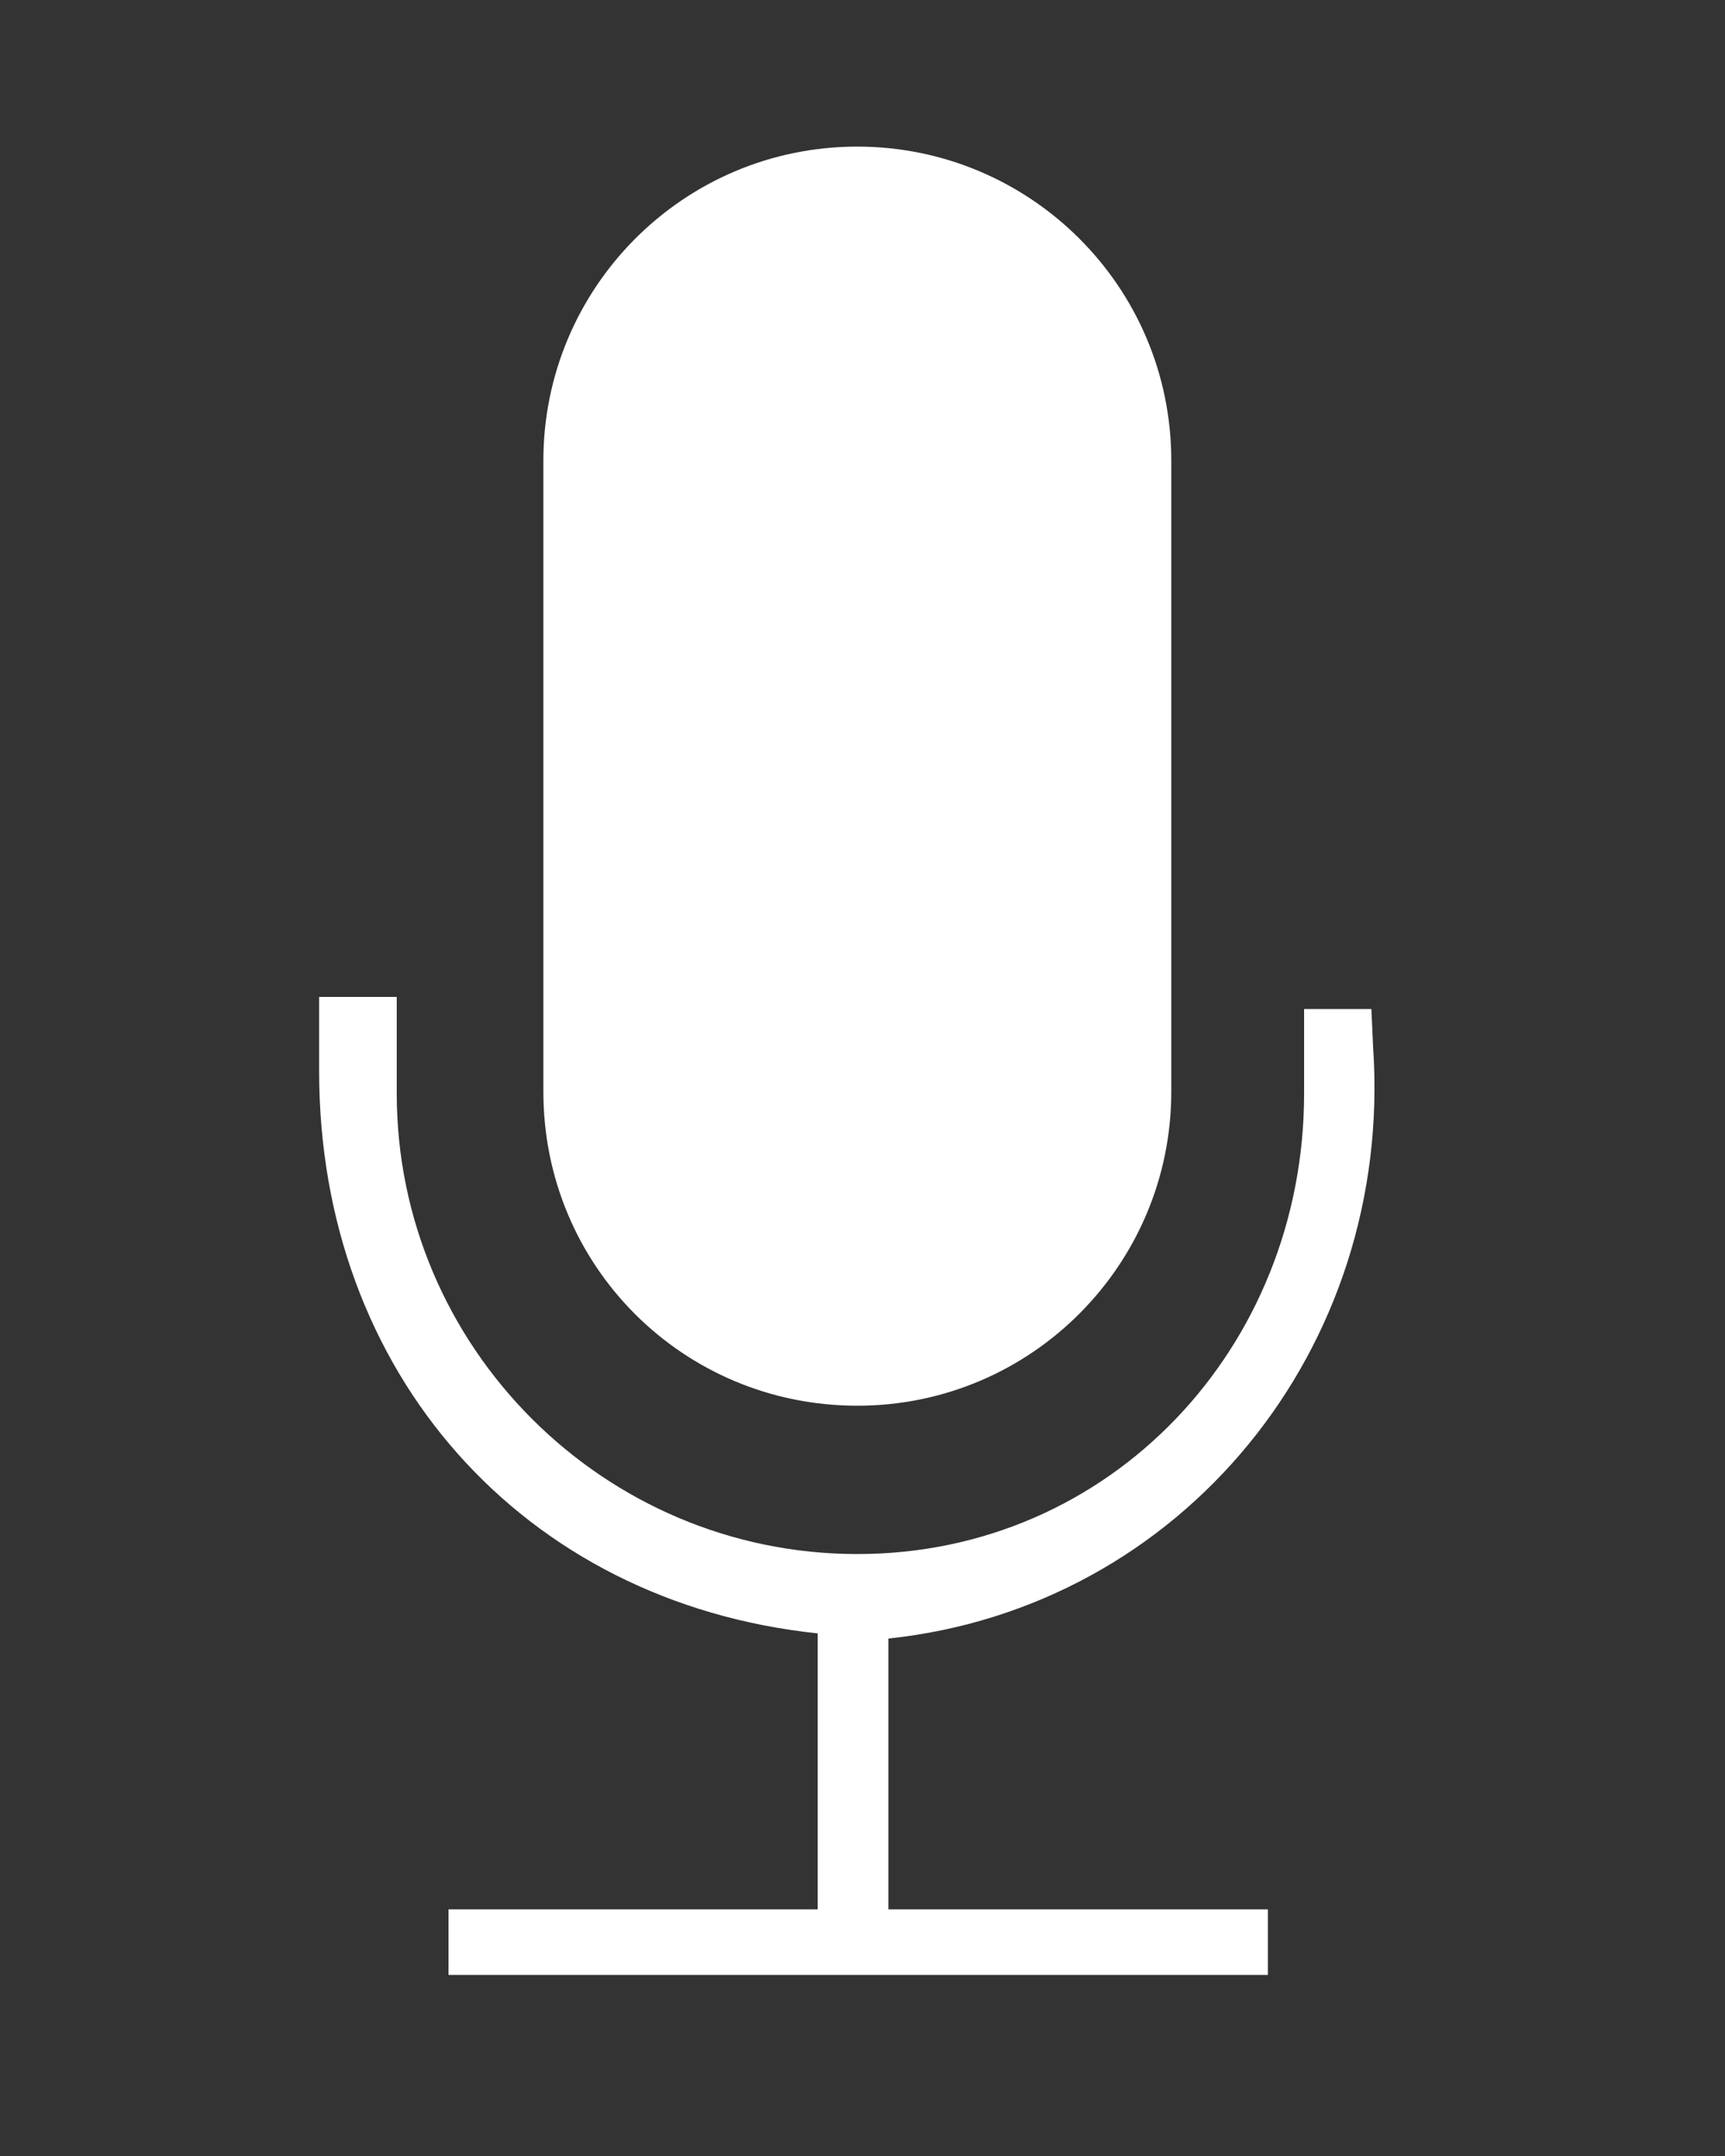 <svg version="1.1" id="Layer_1" xmlns="http://www.w3.org/2000/svg" x="0" y="0" viewBox="-449 438 100 125" xml:space="preserve"><rect x="-449" y="438" width="100" height="125" fill="#333333" stroke="none"/><style>.st0{fill:#fff}</style><path class="st0" d="M-373.4 496.6v4.8c0 14.7-11.2 26.7-25.9 26.7s-26.7-12-26.7-26.7v-5.6h-4.5v4.3c0 17.5 11.8 30.8 28.9 32.6v16H-423v3.8h47.5v-3.8h-22V533c17-1.8 29.3-16.8 28.1-34.3l-.1-2.2h-3.9z"/><path class="st0" d="M-399.3 519.5c10.1 0 18.2-8.2 18.2-18.2v-36.6c0-10.1-8.2-18.2-18.2-18.2-10.1 0-18.2 8.2-18.2 18.2v36.6c0 10.1 8.1 18.2 18.2 18.2z"/></svg>